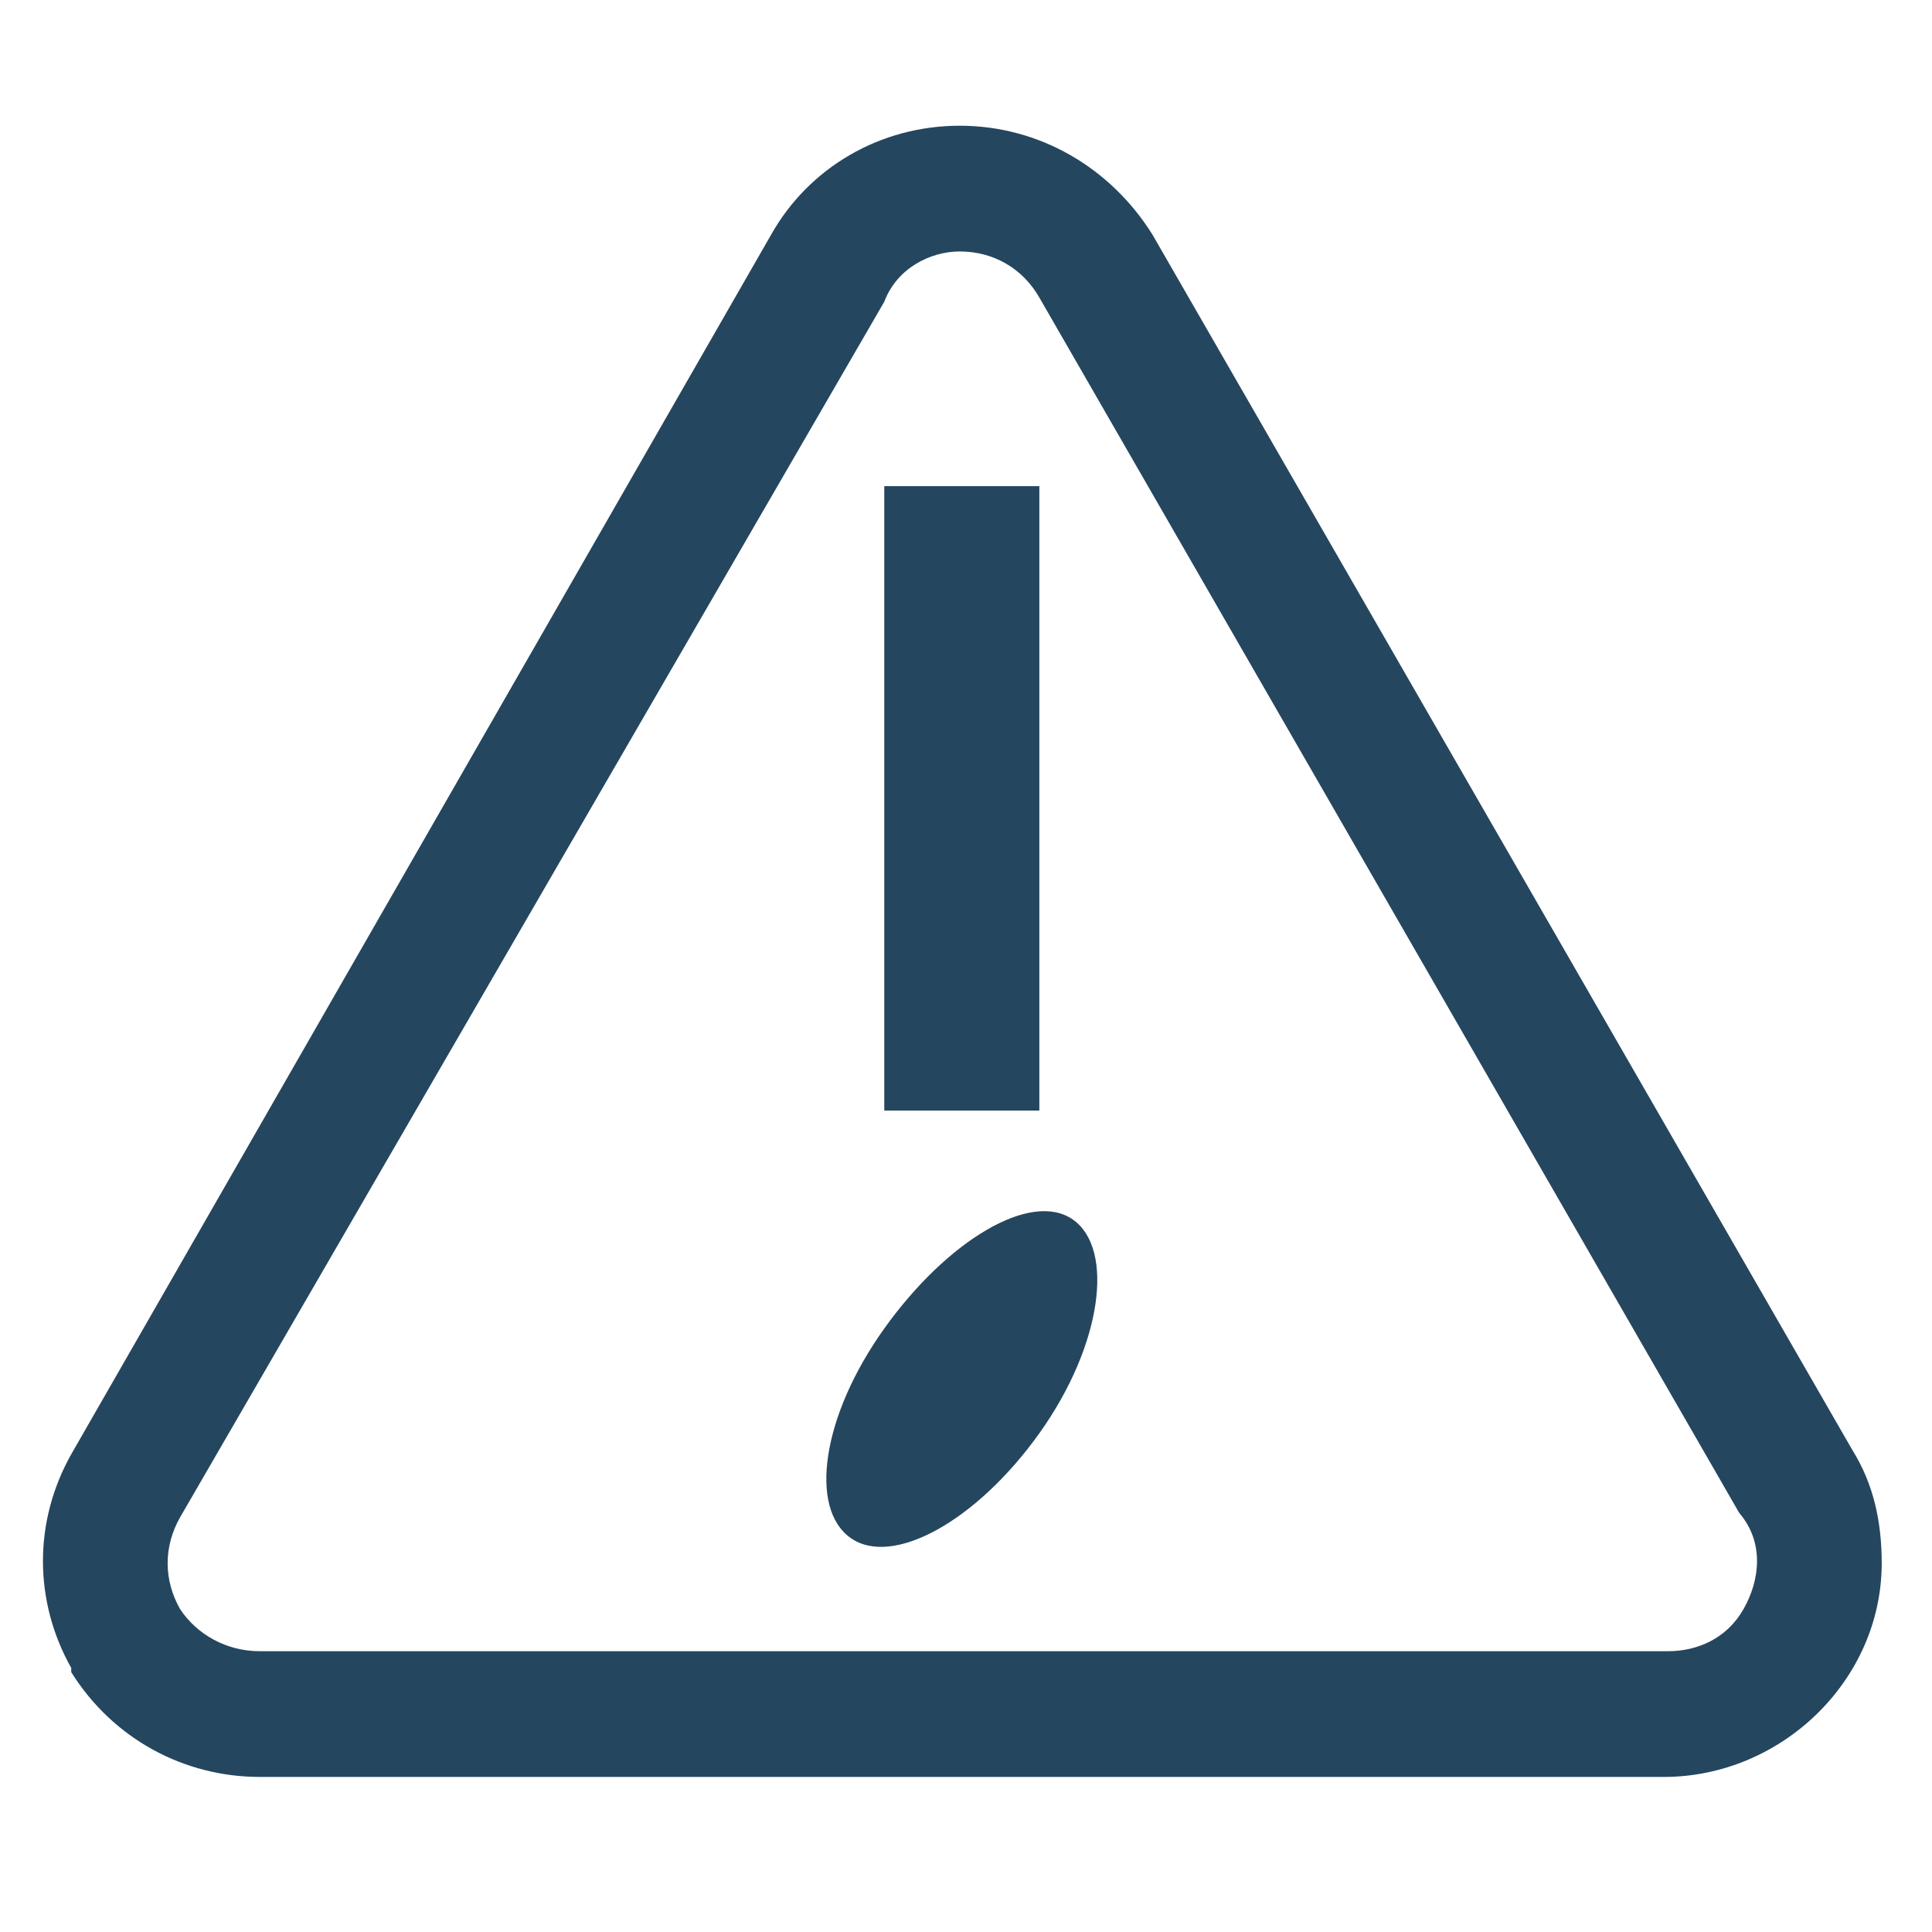 <?xml version="1.0" encoding="utf-8"?>
<!-- Generator: Adobe Illustrator 24.0.1, SVG Export Plug-In . SVG Version: 6.00 Build 0)  -->
<svg version="1.1" id="PICTOS_vectos" xmlns="http://www.w3.org/2000/svg" xmlns:xlink="http://www.w3.org/1999/xlink" x="0px"
	 y="0px" viewBox="0 0 46.1 46.1" style="enable-background:new 0 0 46.1 46.1;" xml:space="preserve">
<style type="text/css">
	.st0{fill:#25465F;}
</style>
<path class="st0" d="M44.2,34.6l-16.7-29l0,0C26.5,4,24.8,3,22.9,3c-1.9,0-3.6,1-4.5,2.6L1.7,34.7c-0.9,1.6-0.9,3.5,0,5.1
	c0,0,0,0.1,0,0.1c1,1.6,2.7,2.5,4.5,2.5h33.5c2.8,0,5.2-2.3,5.2-5.1C44.9,36.3,44.7,35.4,44.2,34.6z M41.6,38.4
	c-0.4,0.7-1.1,1-1.8,1H6.2c-0.8,0-1.5-0.4-1.9-1c-0.4-0.7-0.4-1.5,0-2.2l16.8-29C21.4,6.4,22.2,6,22.9,6c0.8,0,1.5,0.4,1.9,1.1
	l16.7,29C42.1,36.8,42,37.7,41.6,38.4z"/>
<rect x="21.1" y="11.6" class="st0" width="3.7" height="14.9"/>
<path class="st0" d="M21.1,31.7c-1.5,2.1-1.8,4.3-0.8,5s3-0.4,4.5-2.5s1.8-4.4,0.8-5.1S22.6,29.6,21.1,31.7z"/>
</svg>
